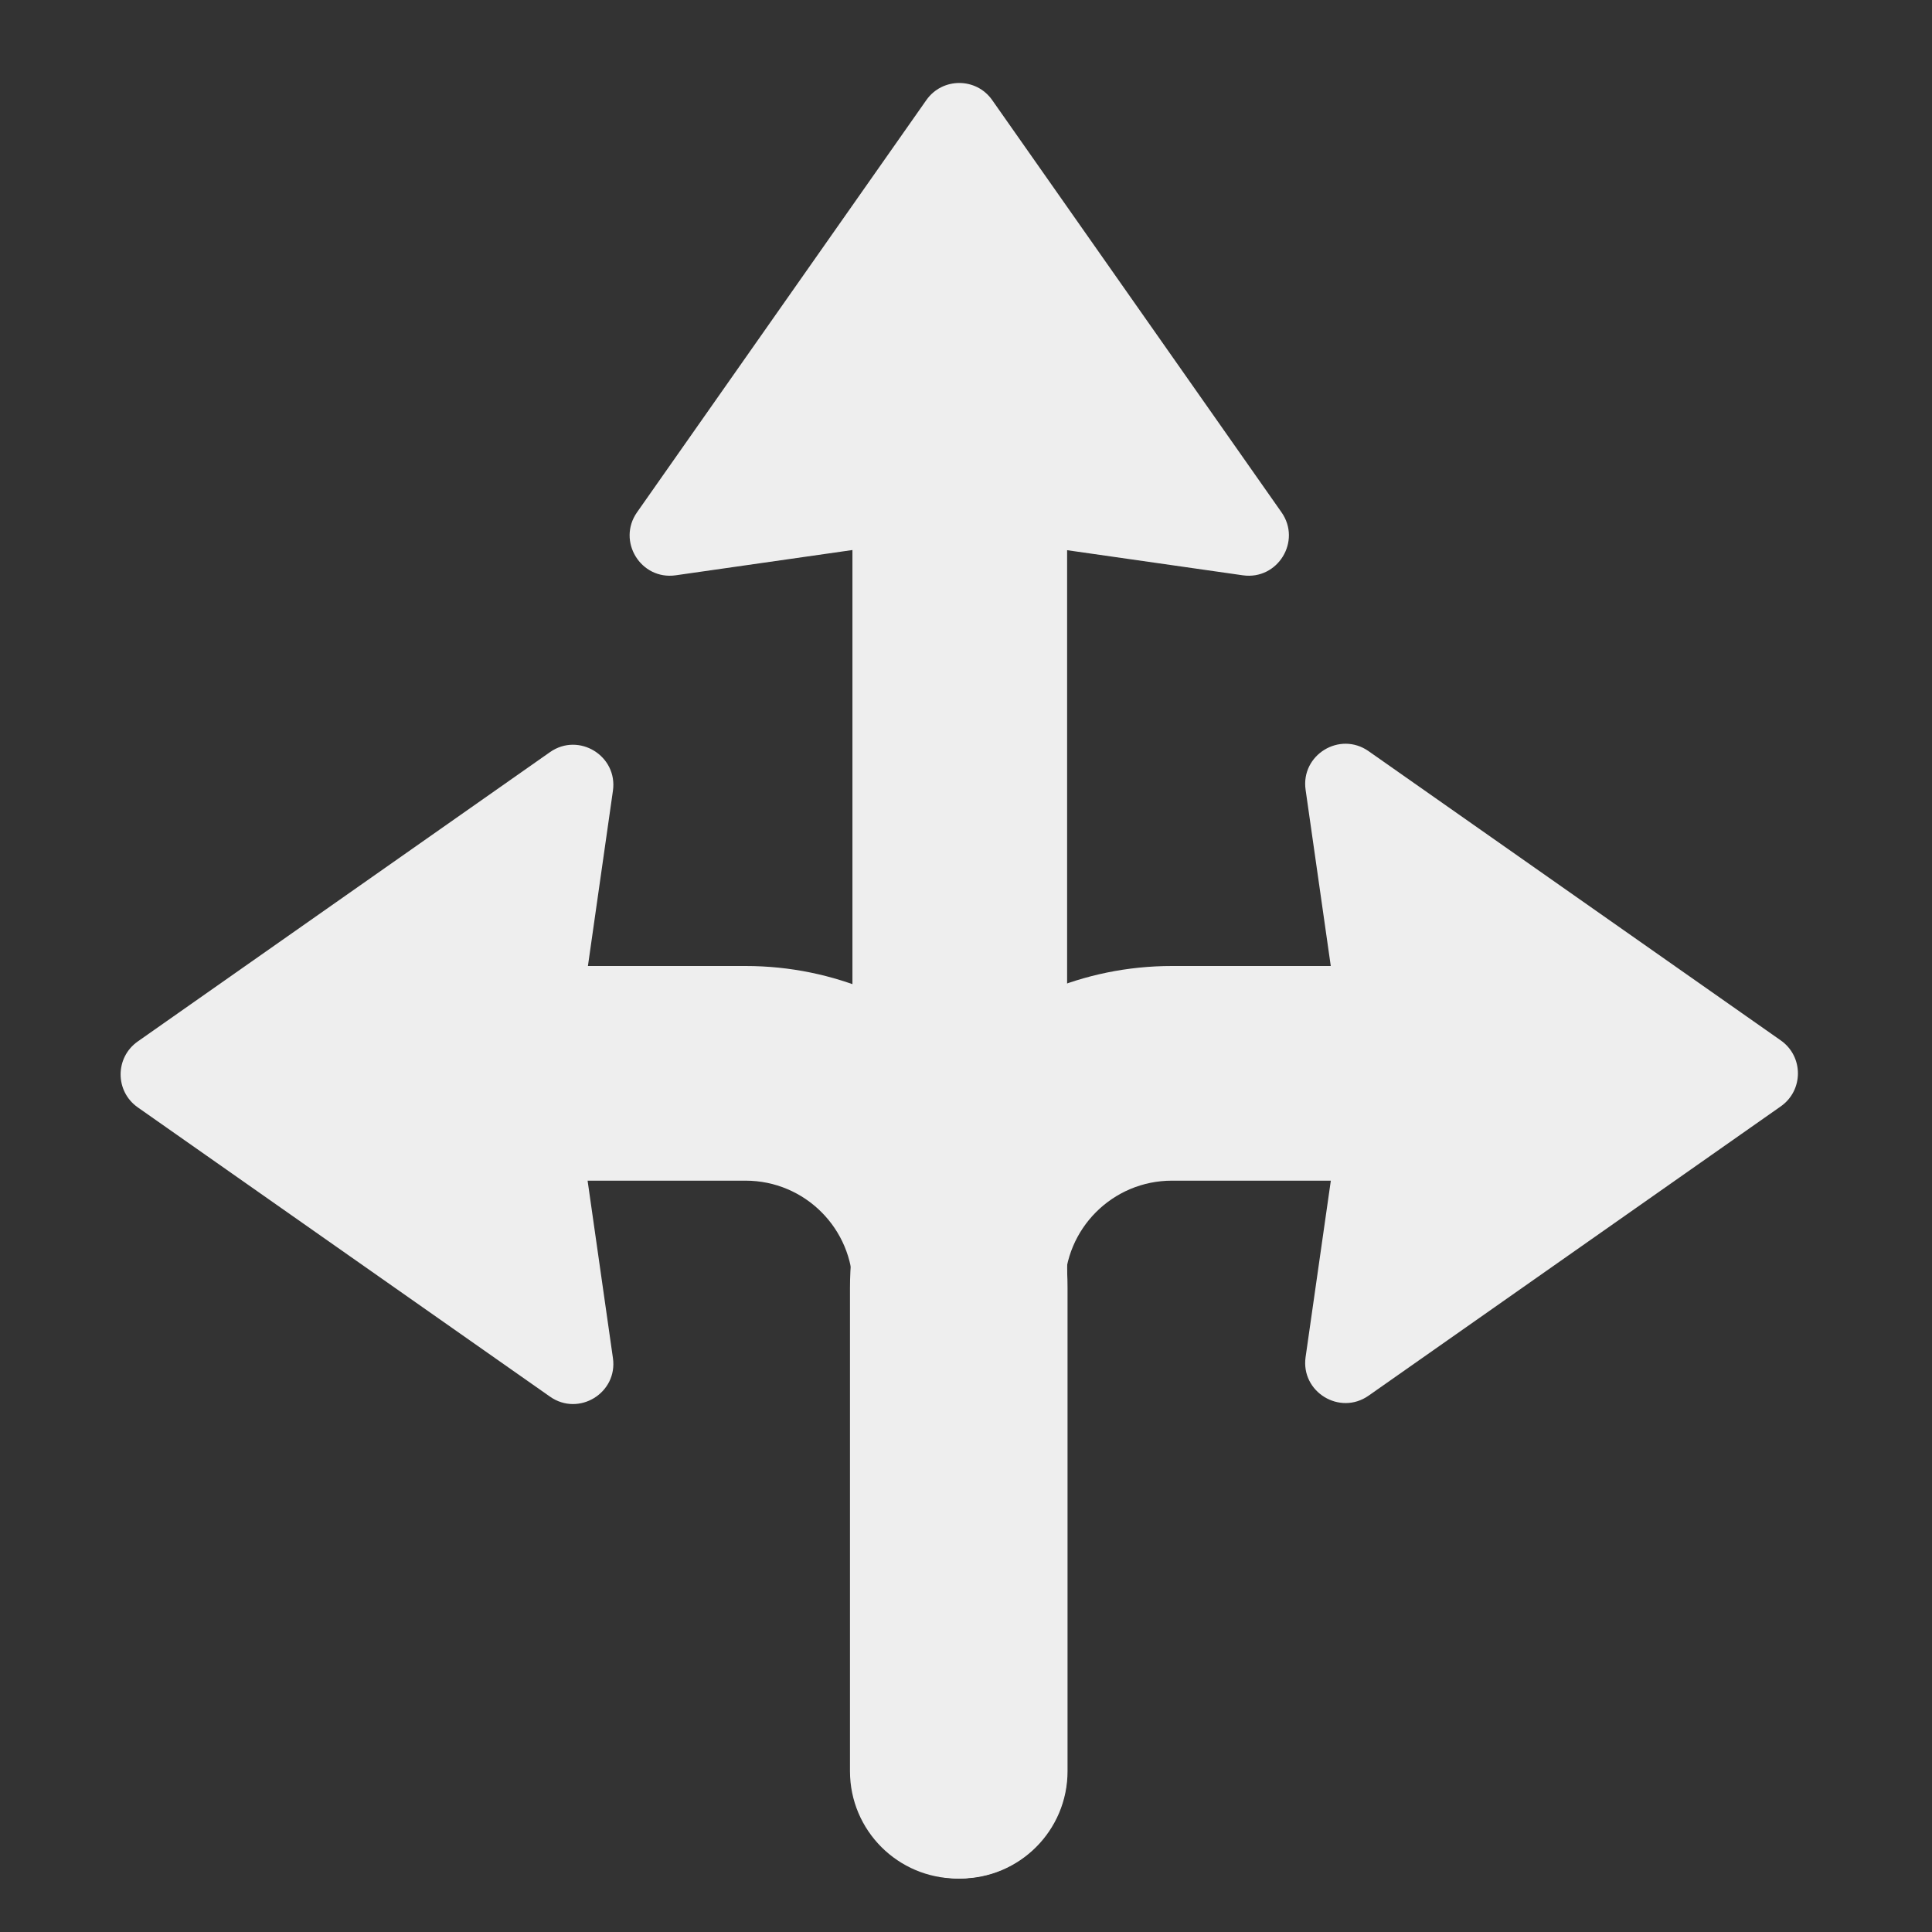 <svg width="36" height="36" viewBox="0 0 36 36" fill="none" xmlns="http://www.w3.org/2000/svg">
<rect x="0" y="0" width="36" height="36" fill="#333333" stroke="none"/>
<path  fill-rule="evenodd" clip-rule="evenodd" d="M33.183 20.615C33.608 20.316 33.608 19.686 33.183 19.387L25.502 13.997C24.964 13.619 24.235 14.066 24.328 14.717L24.797 18L21.837 18C18.523 18 15.838 20.687 15.838 24V33.003C15.838 34.108 16.734 35.003 17.838 35.003C18.943 35.003 19.838 34.108 19.838 33.003V24C19.838 22.895 20.733 22 21.837 22L24.798 22L24.328 25.286C24.235 25.936 24.964 26.383 25.502 26.006L33.183 20.615Z" fill="#eee"/>
<path  fill-rule="evenodd" clip-rule="evenodd" d="M18.488 1.865C18.19 1.44 17.559 1.44 17.261 1.865L11.87 9.546C11.493 10.084 11.94 10.812 12.59 10.72L15.884 10.249V33C15.884 34.105 16.779 35 17.884 35C18.988 35 19.884 34.105 19.884 33V10.252L23.159 10.72C23.809 10.812 24.256 10.084 23.879 9.546L18.488 1.865Z" fill="#eee"/>
<path fill-rule="evenodd" clip-rule="evenodd" d="M2.567 19.406C2.141 19.705 2.141 20.335 2.567 20.634L10.248 26.024C10.785 26.402 11.514 25.955 11.421 25.305L10.949 22L13.893 22C14.997 22 15.892 22.895 15.892 24V33.003C15.892 34.108 16.788 35.003 17.892 35.003C18.997 35.003 19.892 34.108 19.892 33.003V24C19.892 20.687 17.208 18 13.893 18L10.955 18L11.421 14.735C11.514 14.085 10.785 13.638 10.248 14.015L2.567 19.406Z" fill="#eee"/>
</svg>

